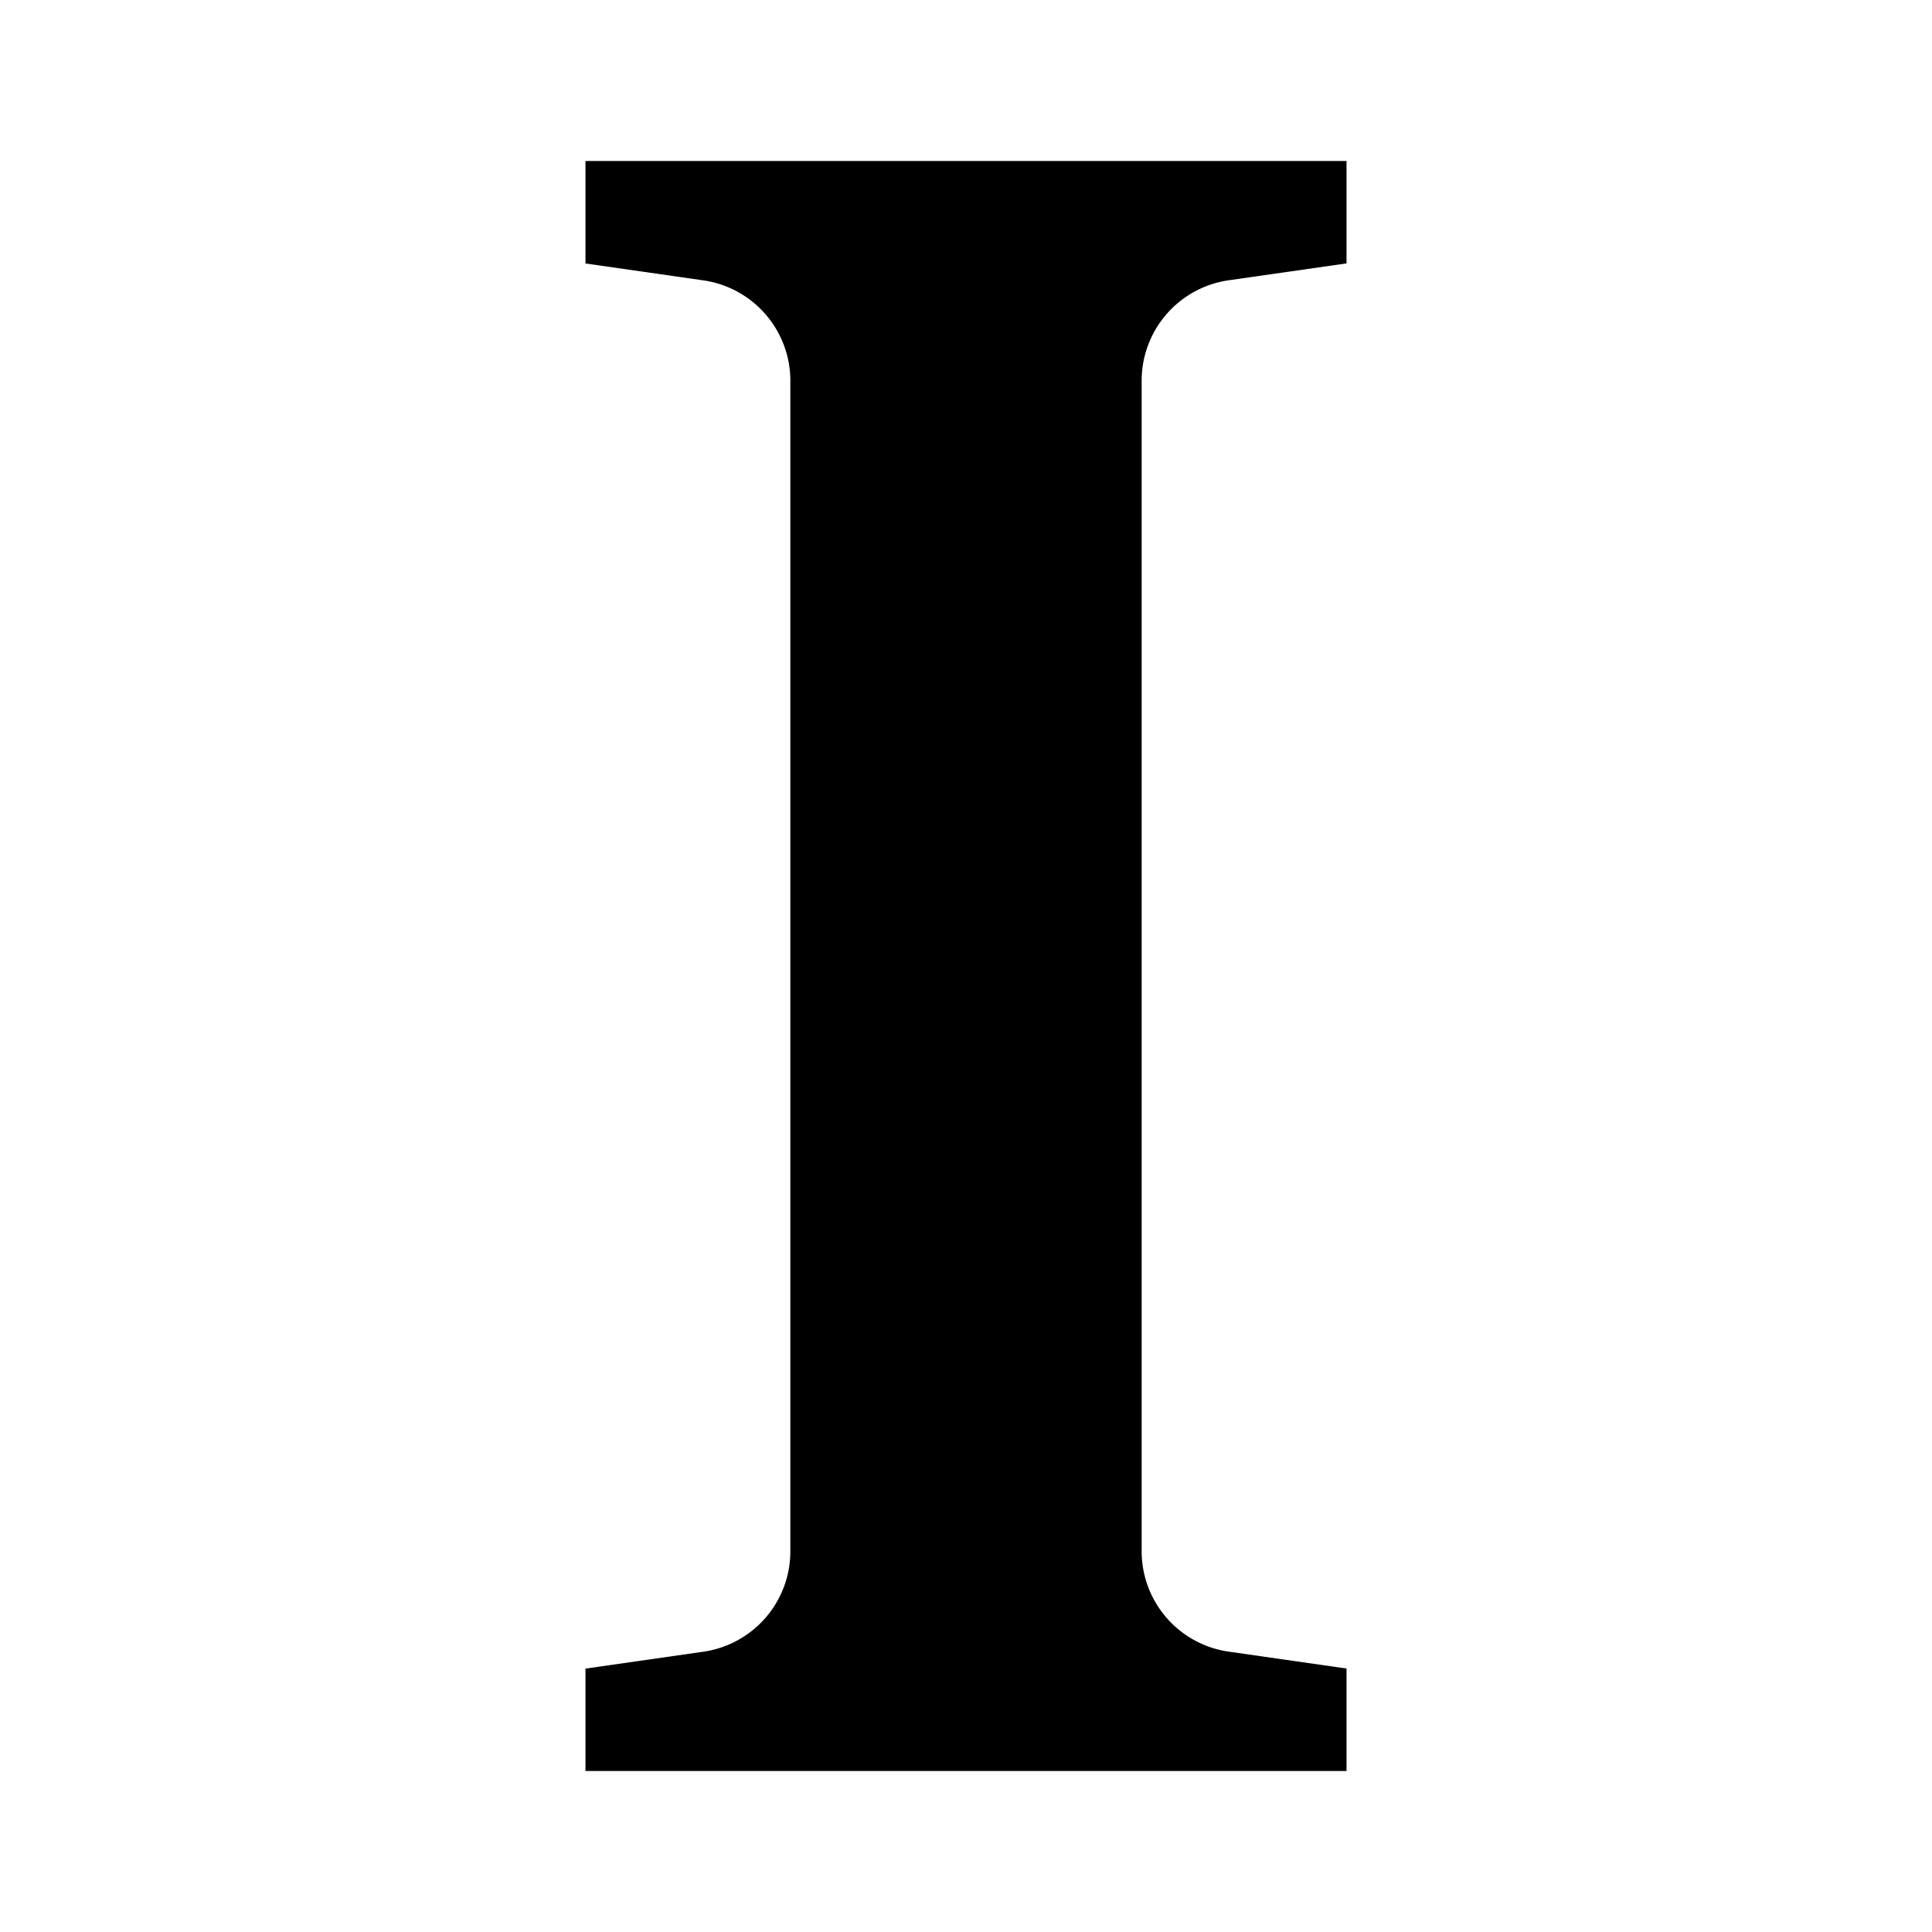 <svg xmlns="http://www.w3.org/2000/svg" viewBox="0 0 24 24"><path d="M7.273 2v1.273l1.465.21a1.26 1.26 0 0 1 1.08 1.244v14.546a1.26 1.26 0 0 1-1.08 1.245l-1.465.21V22h9.454v-1.273l-1.465-.21a1.26 1.26 0 0 1-1.08-1.244V4.727a1.26 1.26 0 0 1 1.08-1.245l1.465-.21V2H9.818z"/></svg>